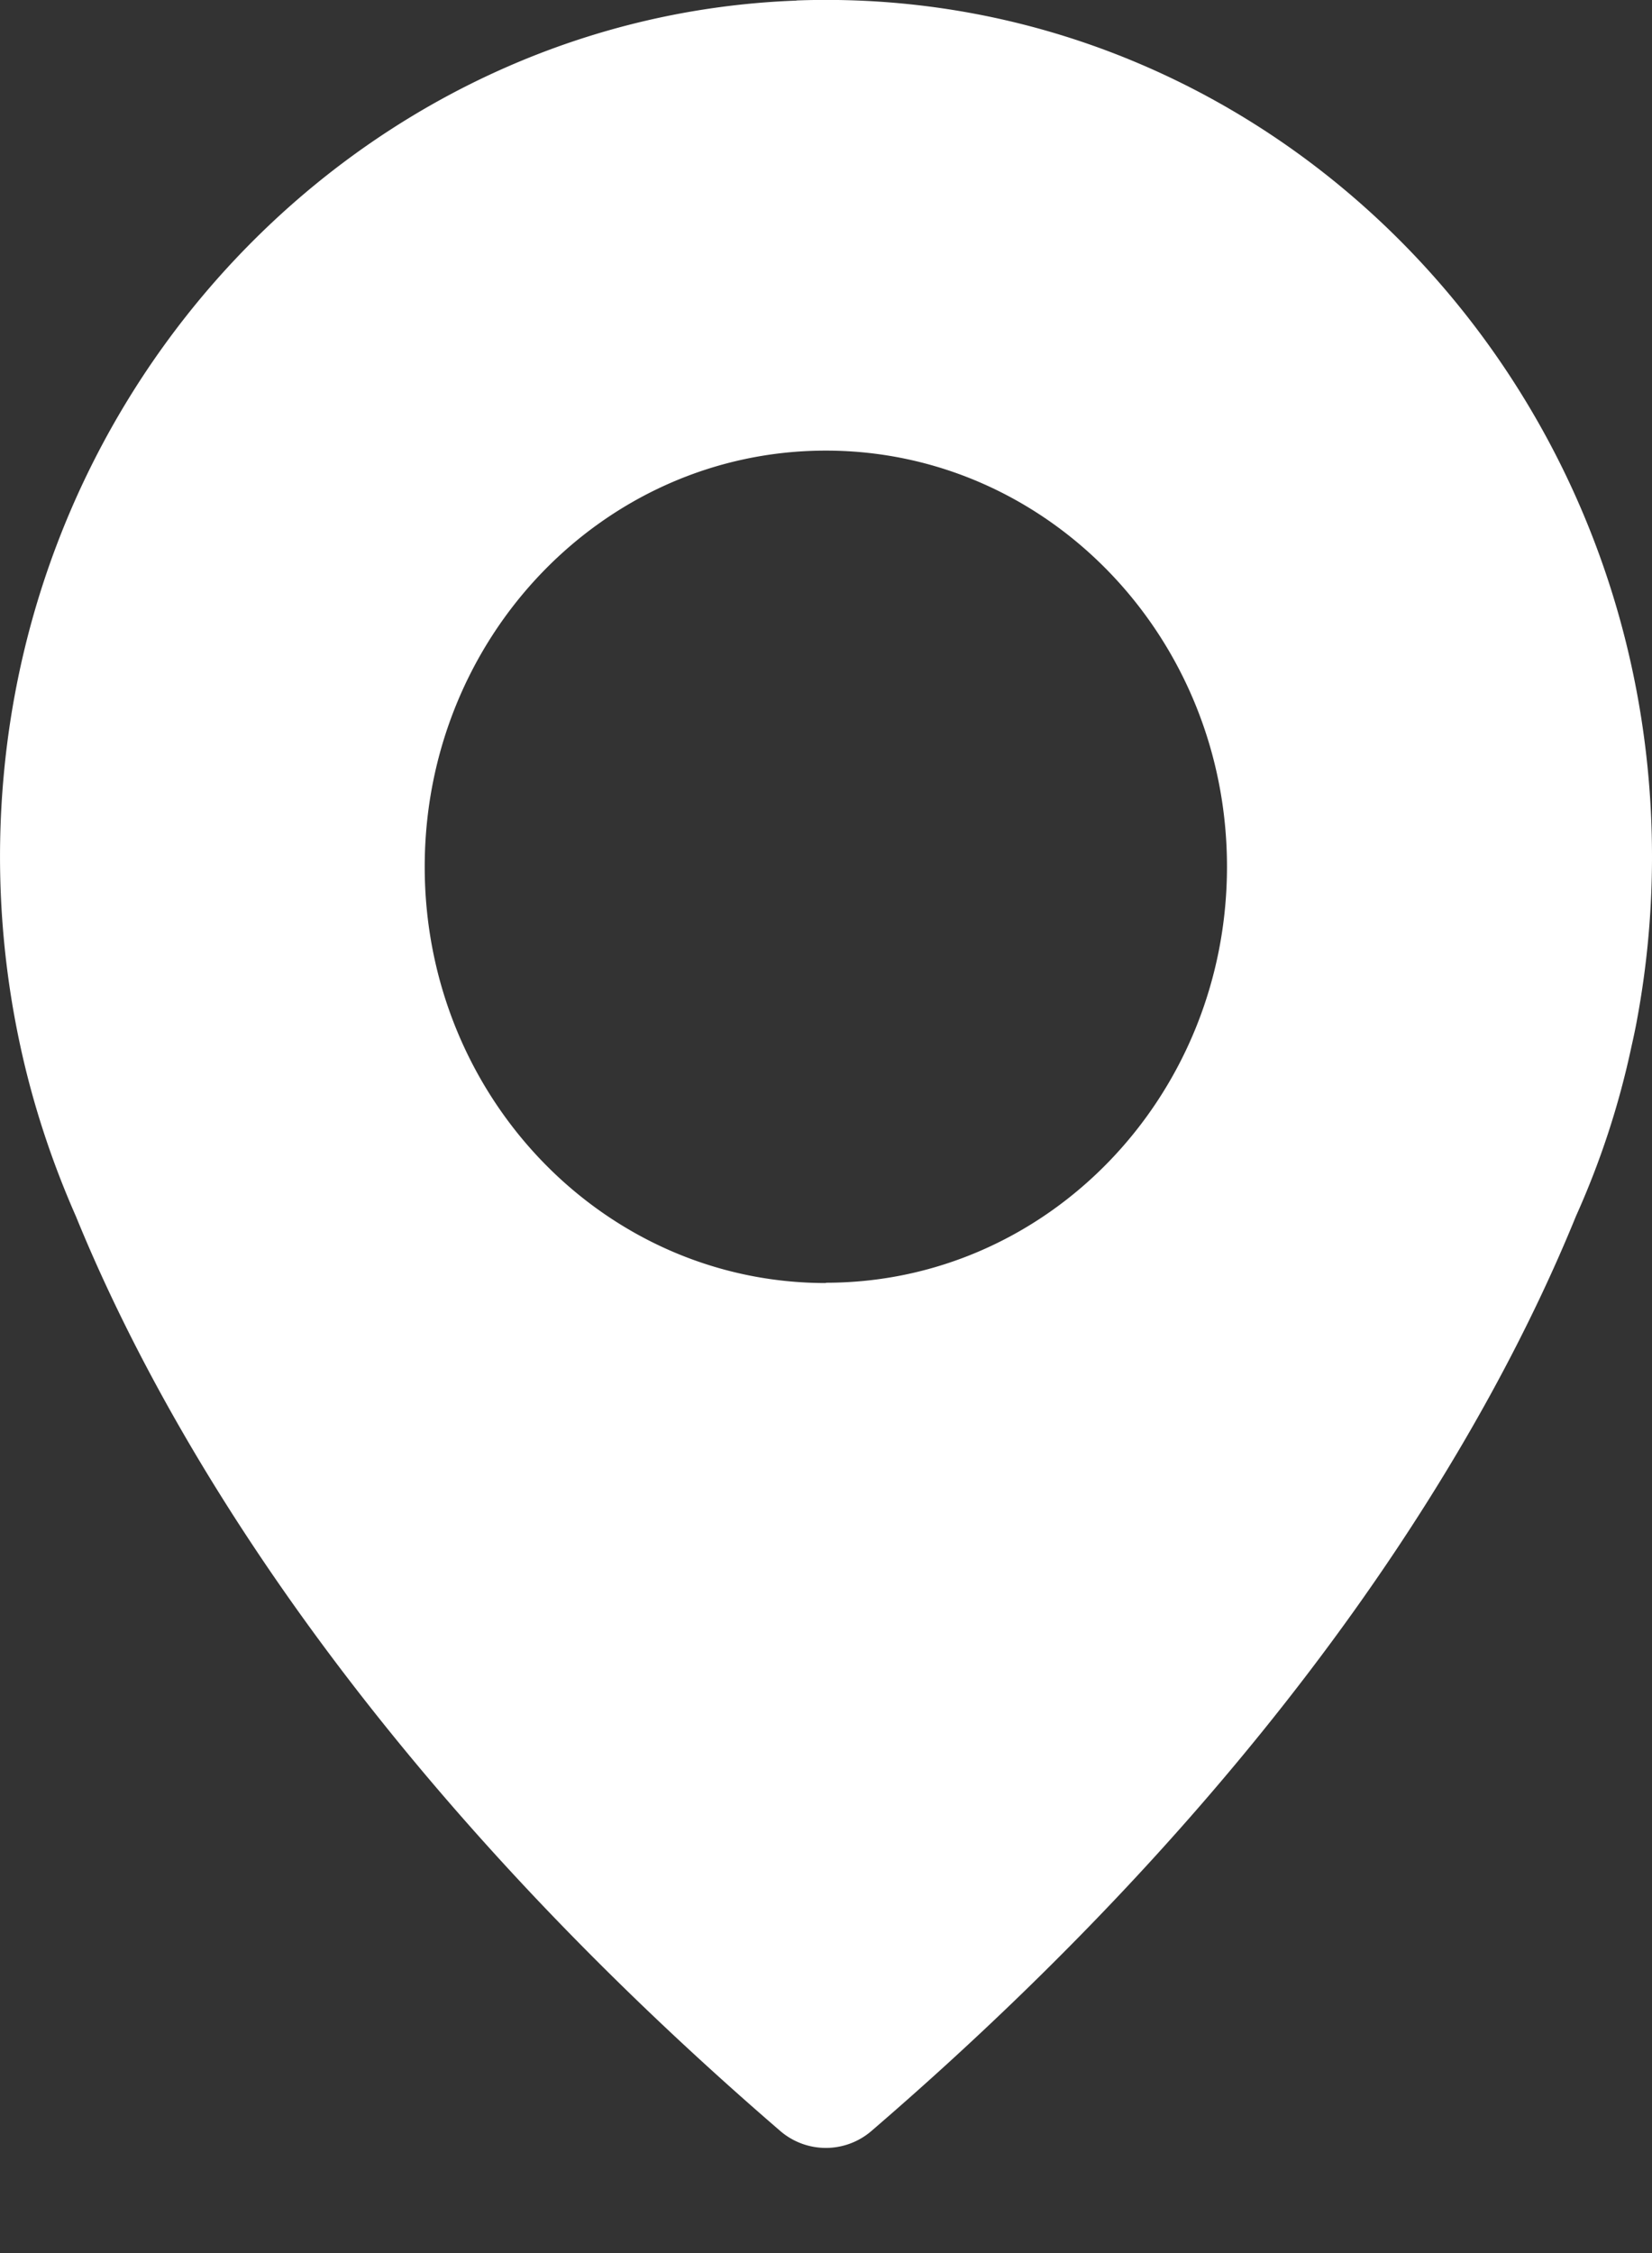 <svg width="11" height="15" fill="none" xmlns="http://www.w3.org/2000/svg"><rect width="100%" height="100%" fill="#333333" stroke="none"/><path d="M5.304.004C2.564.104.289 2.32.026 5.149a5.949 5.949 0 00.11 1.818c.085.393.212.774.37 1.132.552 1.354 1.827 3.62 4.688 6.087a.465.465 0 00.61 0c2.861-2.463 4.136-4.73 4.69-6.09.161-.358.286-.736.37-1.132.026-.114.037-.179.037-.179.065-.352.099-.712.099-1.082C11 2.484 8.43-.11 5.304.003zm.195 8.538c-1.476 0-2.671-1.24-2.671-2.771S4.023 3 5.499 3C6.975 3 8.17 4.24 8.17 5.77S6.975 8.54 5.5 8.54z" fill="#fff"/></svg>
